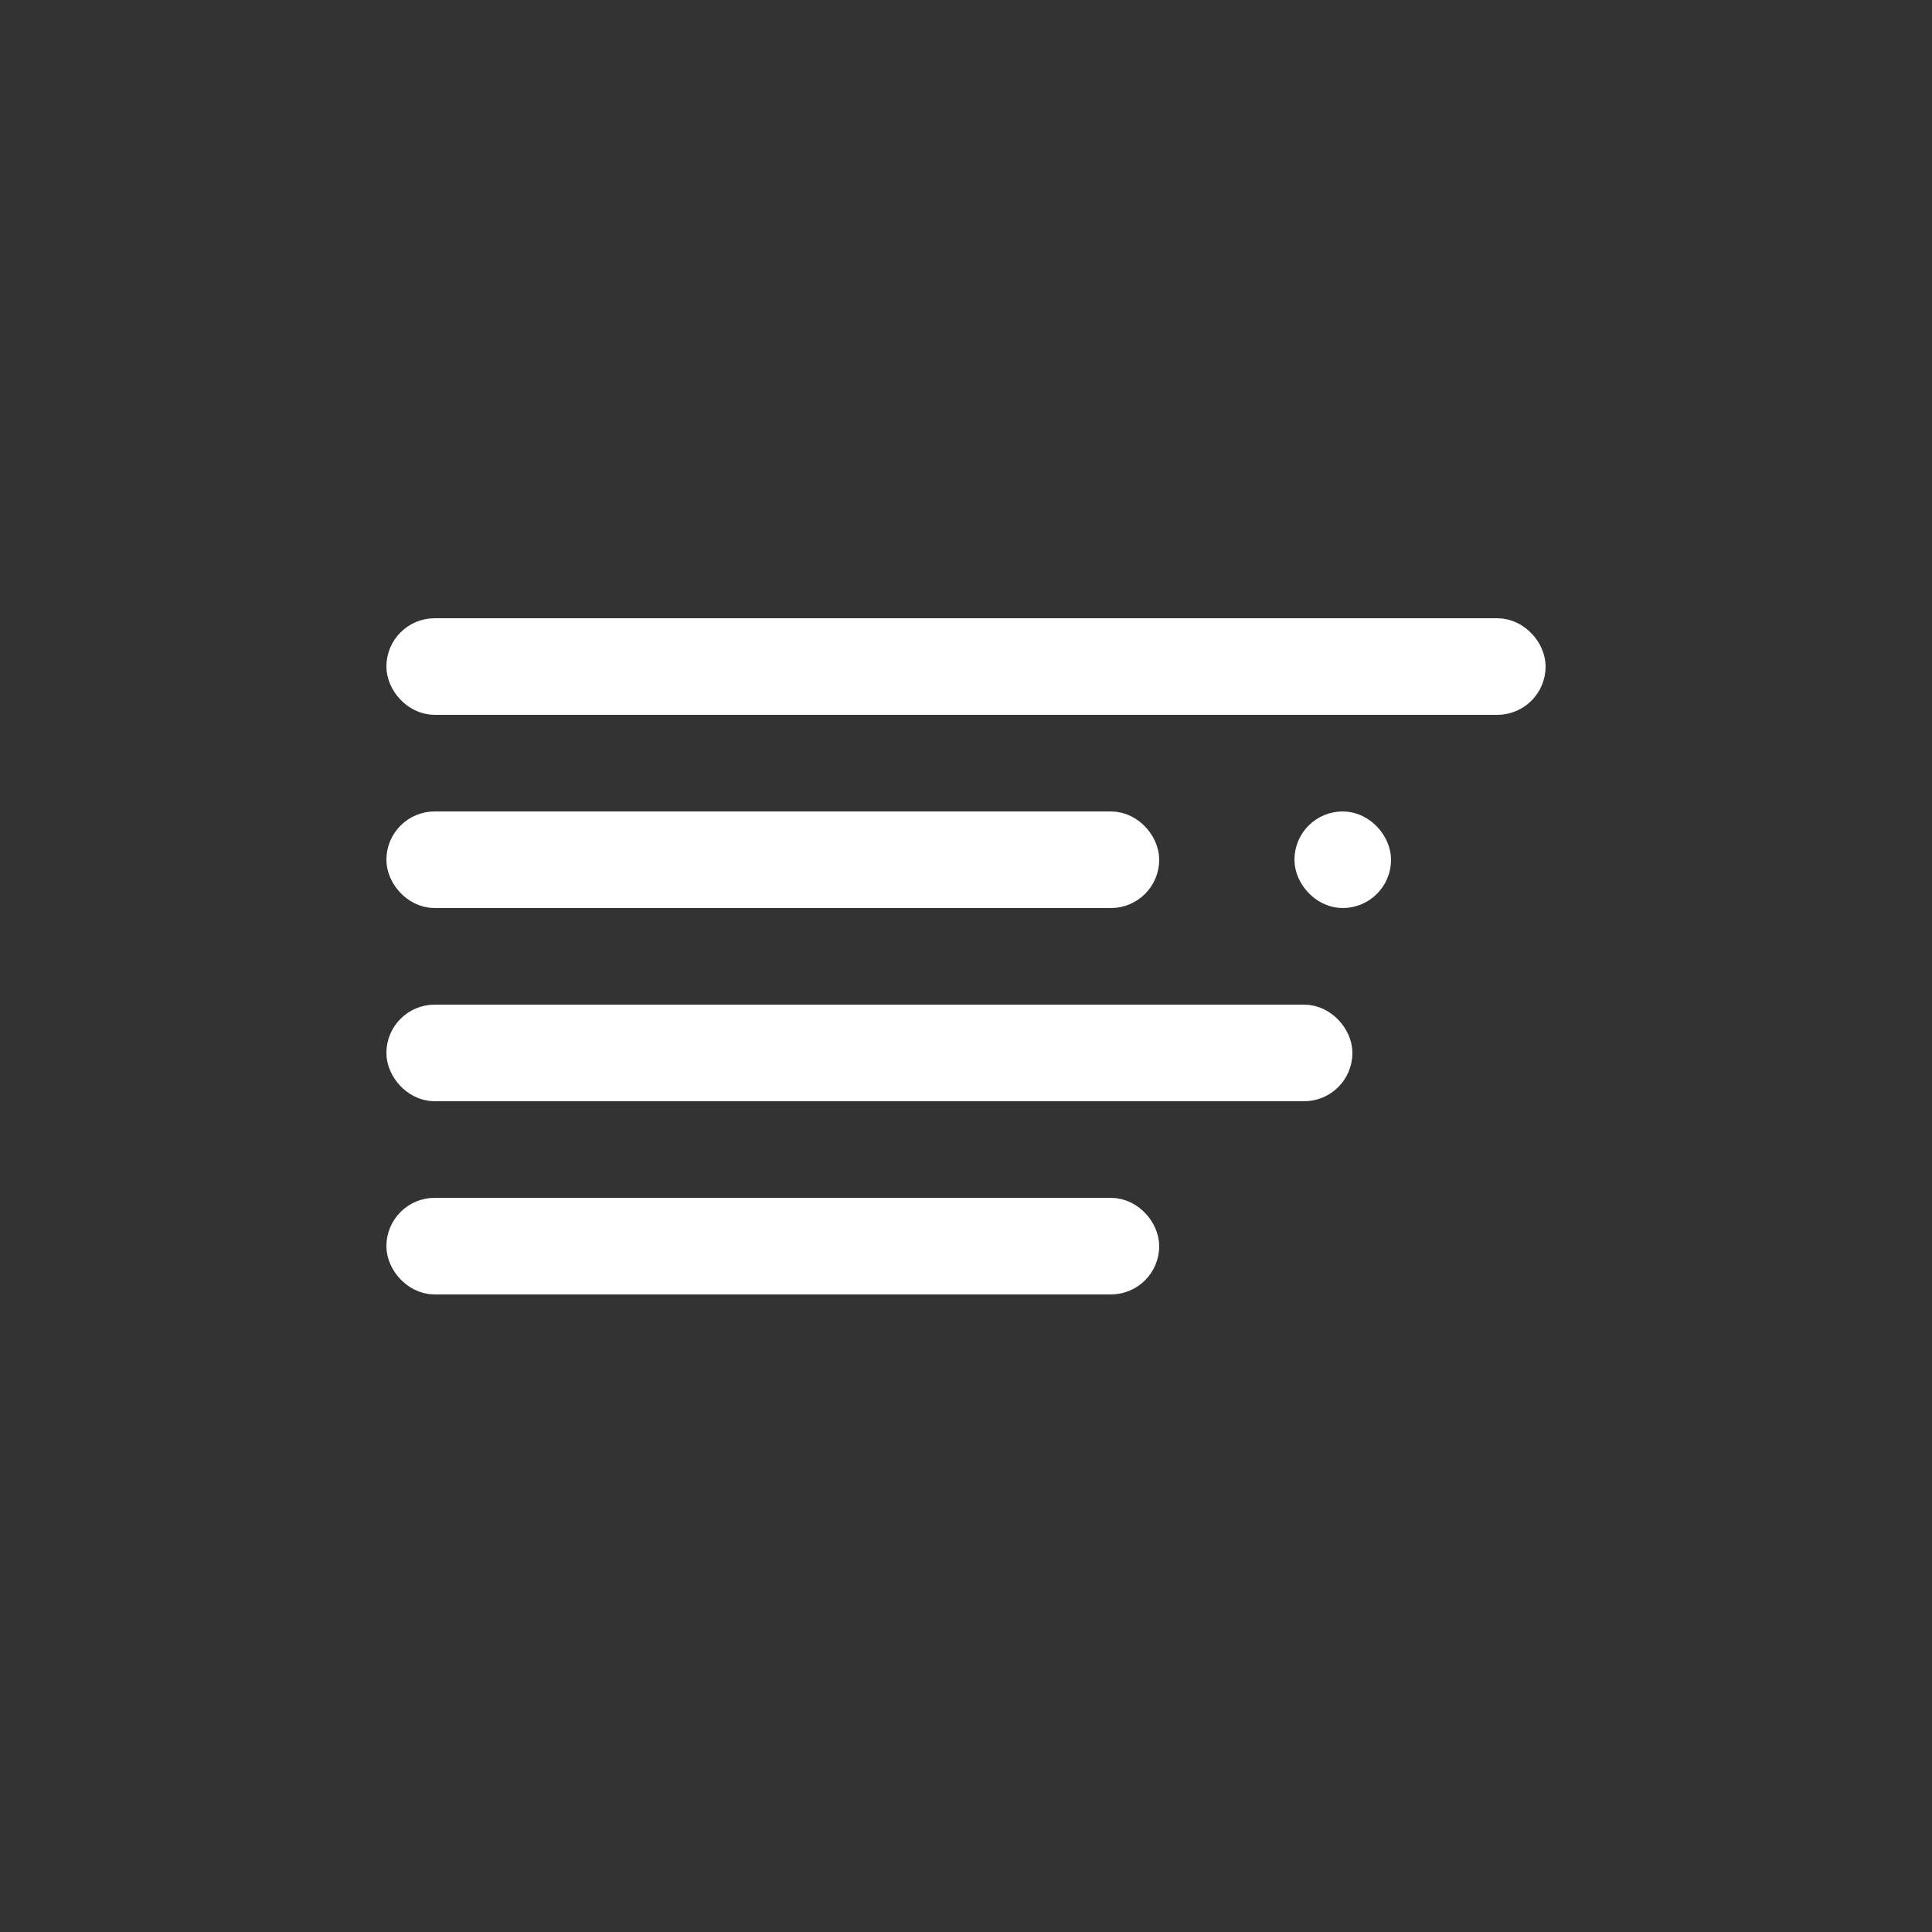 <svg width="100" height="100" viewBox="0 0 100 100" fill="none" xmlns="http://www.w3.org/2000/svg">
<rect x="0" y="0" width="100" height="100" fill="#333333" stroke="none"/>
<rect x="21.25" y="33.25" width="57.5" height="2.5" rx="1.25" stroke="white" stroke-width="2.5"/>
<rect x="21.25" y="43.25" width="37.5" height="2.5" rx="1.25" stroke="white" stroke-width="2.5"/>
<rect x="21.25" y="63.25" width="37.5" height="2.5" rx="1.25" stroke="white" stroke-width="2.5"/>
<rect x="68.25" y="43.25" width="2.5" height="2.5" rx="1.25" fill="white" stroke="white" stroke-width="2.5"/>
<rect x="21.25" y="53.25" width="47.5" height="2.5" rx="1.25" stroke="white" stroke-width="2.5"/>
</svg>
